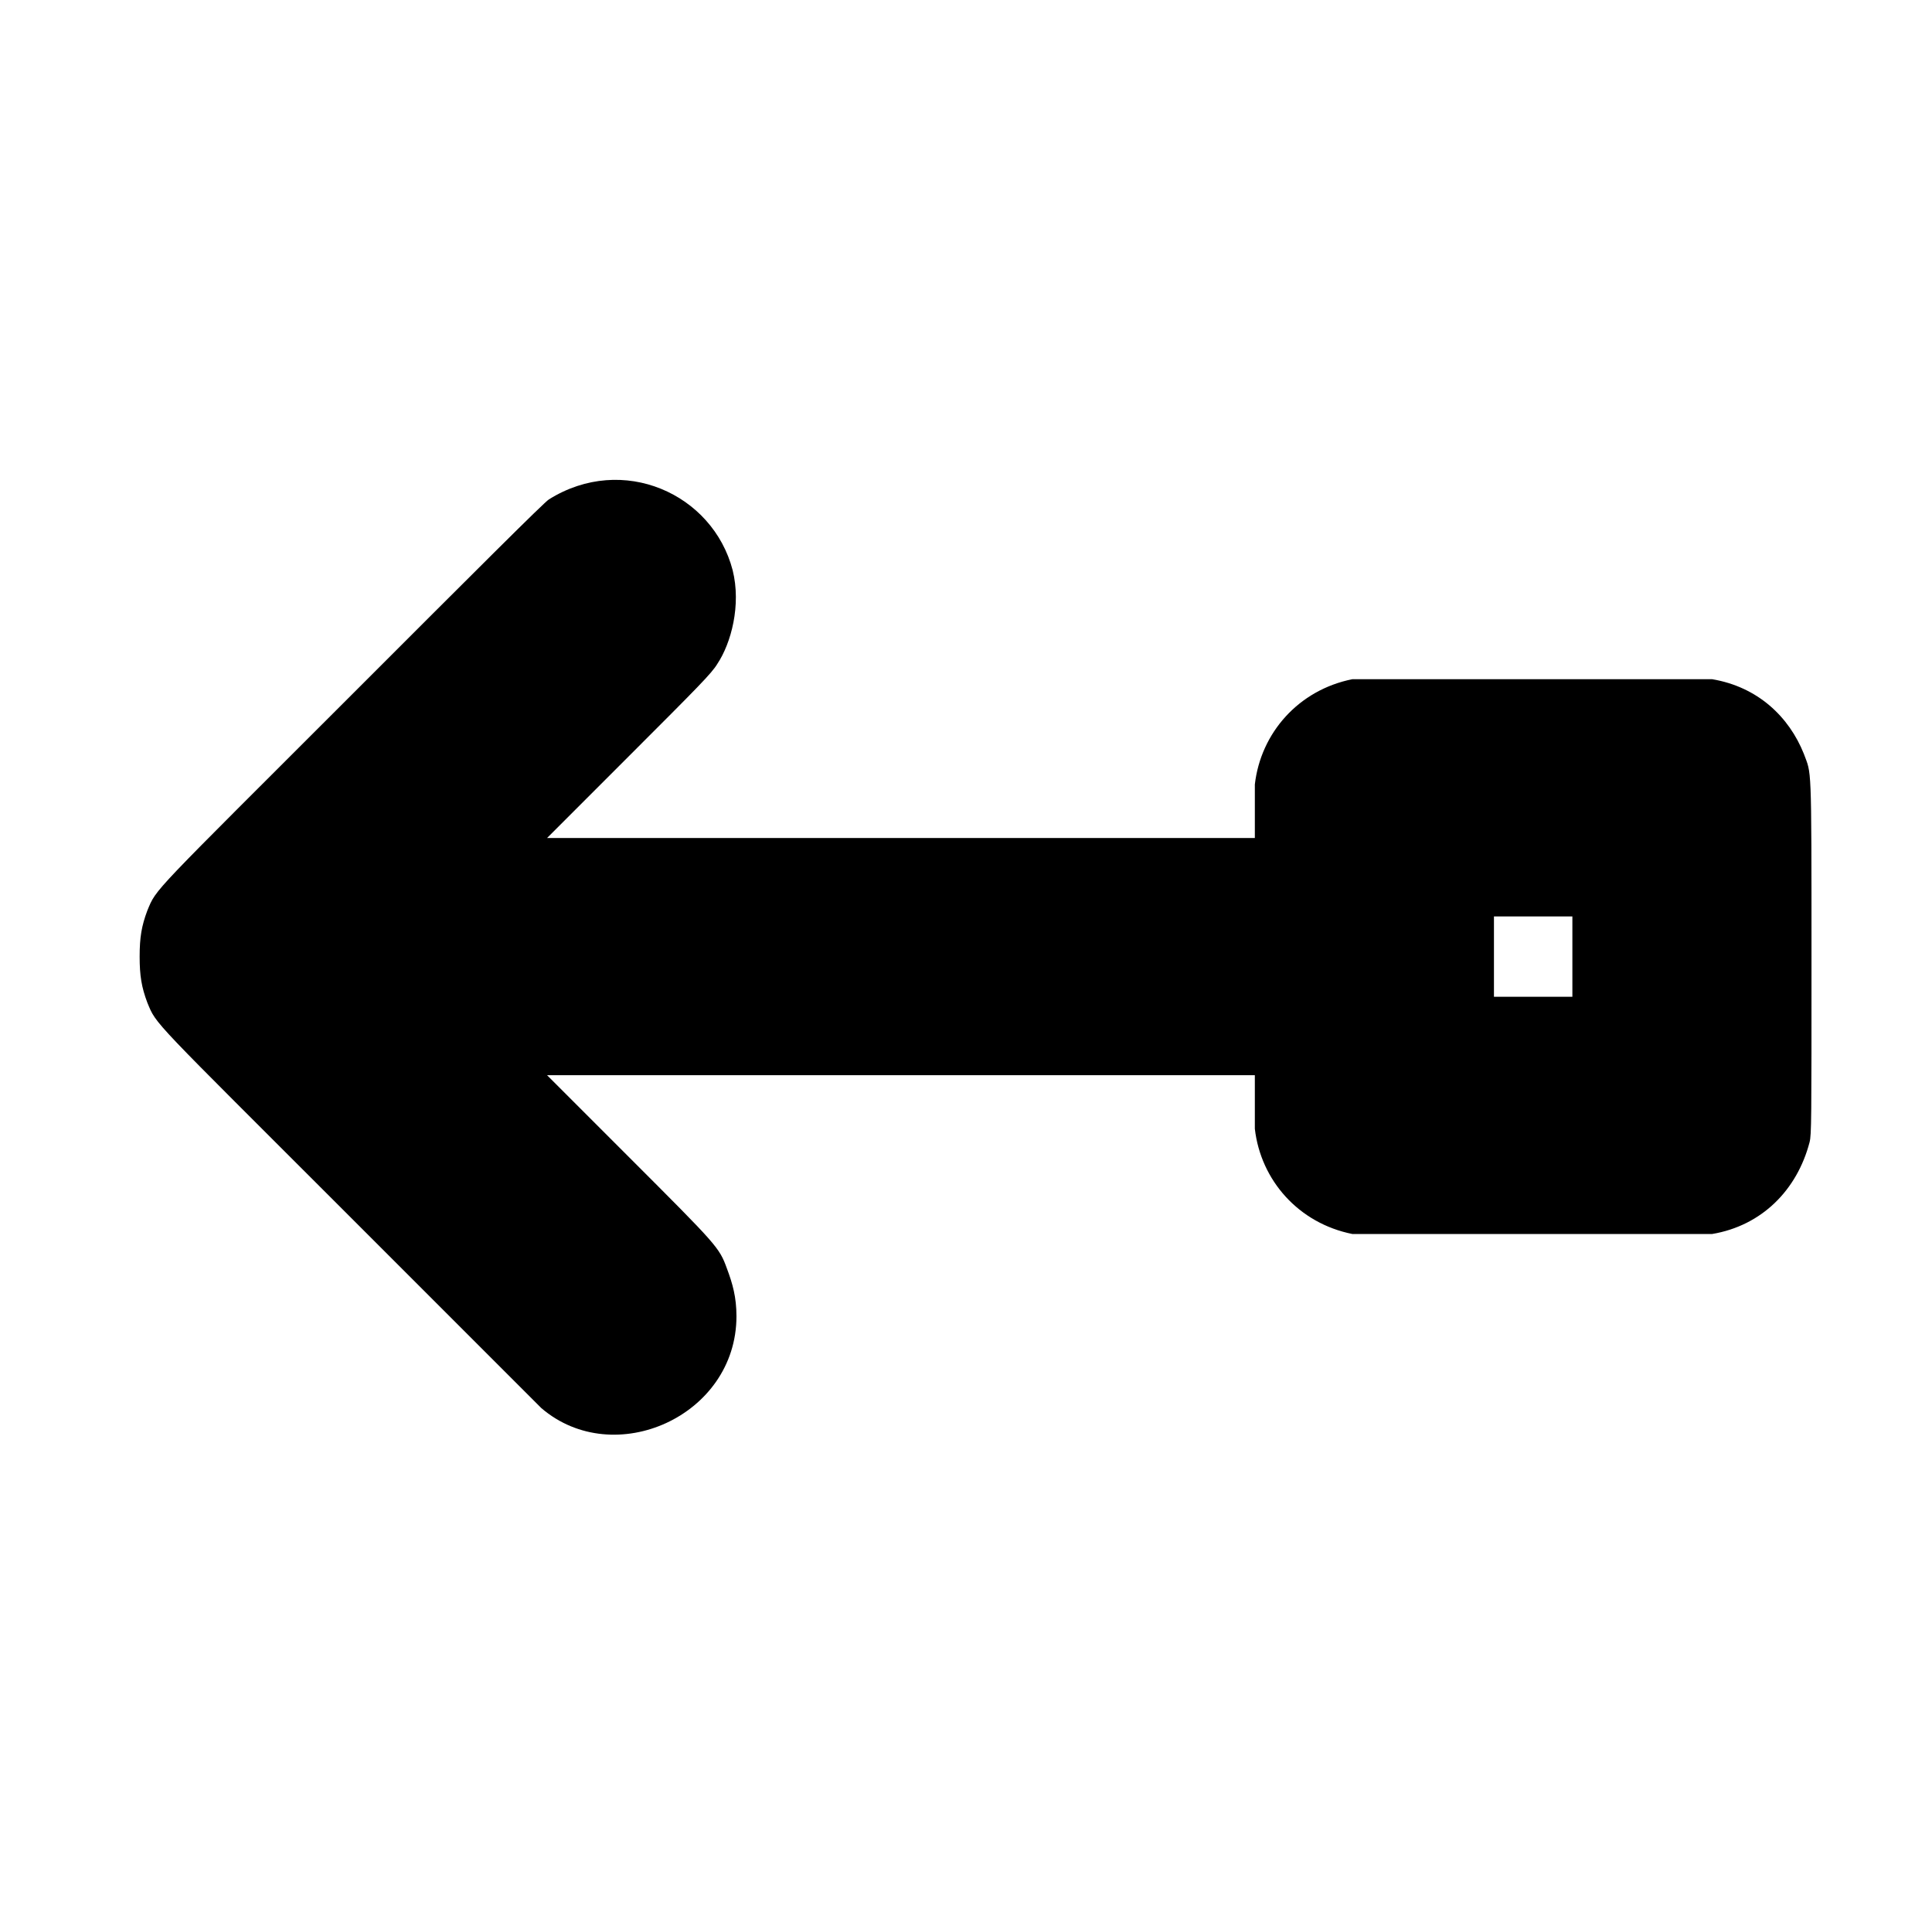 <?xml version="1.0" standalone="no"?>
<!DOCTYPE svg PUBLIC "-//W3C//DTD SVG 1.1//EN" "http://www.w3.org/Graphics/SVG/1.1/DTD/svg11.dtd" >
<svg xmlns="http://www.w3.org/2000/svg" xmlns:xlink="http://www.w3.org/1999/xlink" version="1.1" viewBox="-10 0 1010 1000">
  <g transform="matrix(1 0 0 -1 0 800)">
   <path fill="currentColor"
d="M697 155c-28.142 5.628 -47.892 28.065 -51 55v28h-370l43 -43c46 -46 47 -47 51 -58c3 -8 5 -15 5 -25c0 -52.152 -63.919 -80.641 -102 -48l-100 100c-105 105 -101 100 -106 112c-3 8 -4 14 -4 24s1 16 4 24c5 12 1 7 108 114c63 63 100 100 102 101
c38.546 24.091 85.58 2.944 96 -37c4.57 -18.278 -0.785 -38.177 -8 -49c-3 -5 -10 -12 -46 -48l-43 -43h370v28c3.108 26.939 22.863 49.373 51 55h188c23.98 -3.997 40.282 -19.704 48 -39c4 -11 4 -3 4 -106c0 -86 0 -93 -1 -97
c-6.496 -24.903 -24.913 -43.652 -51 -48h-188zM771 300v-21h41v42h-41v-21z" />
  </g>

</svg>
